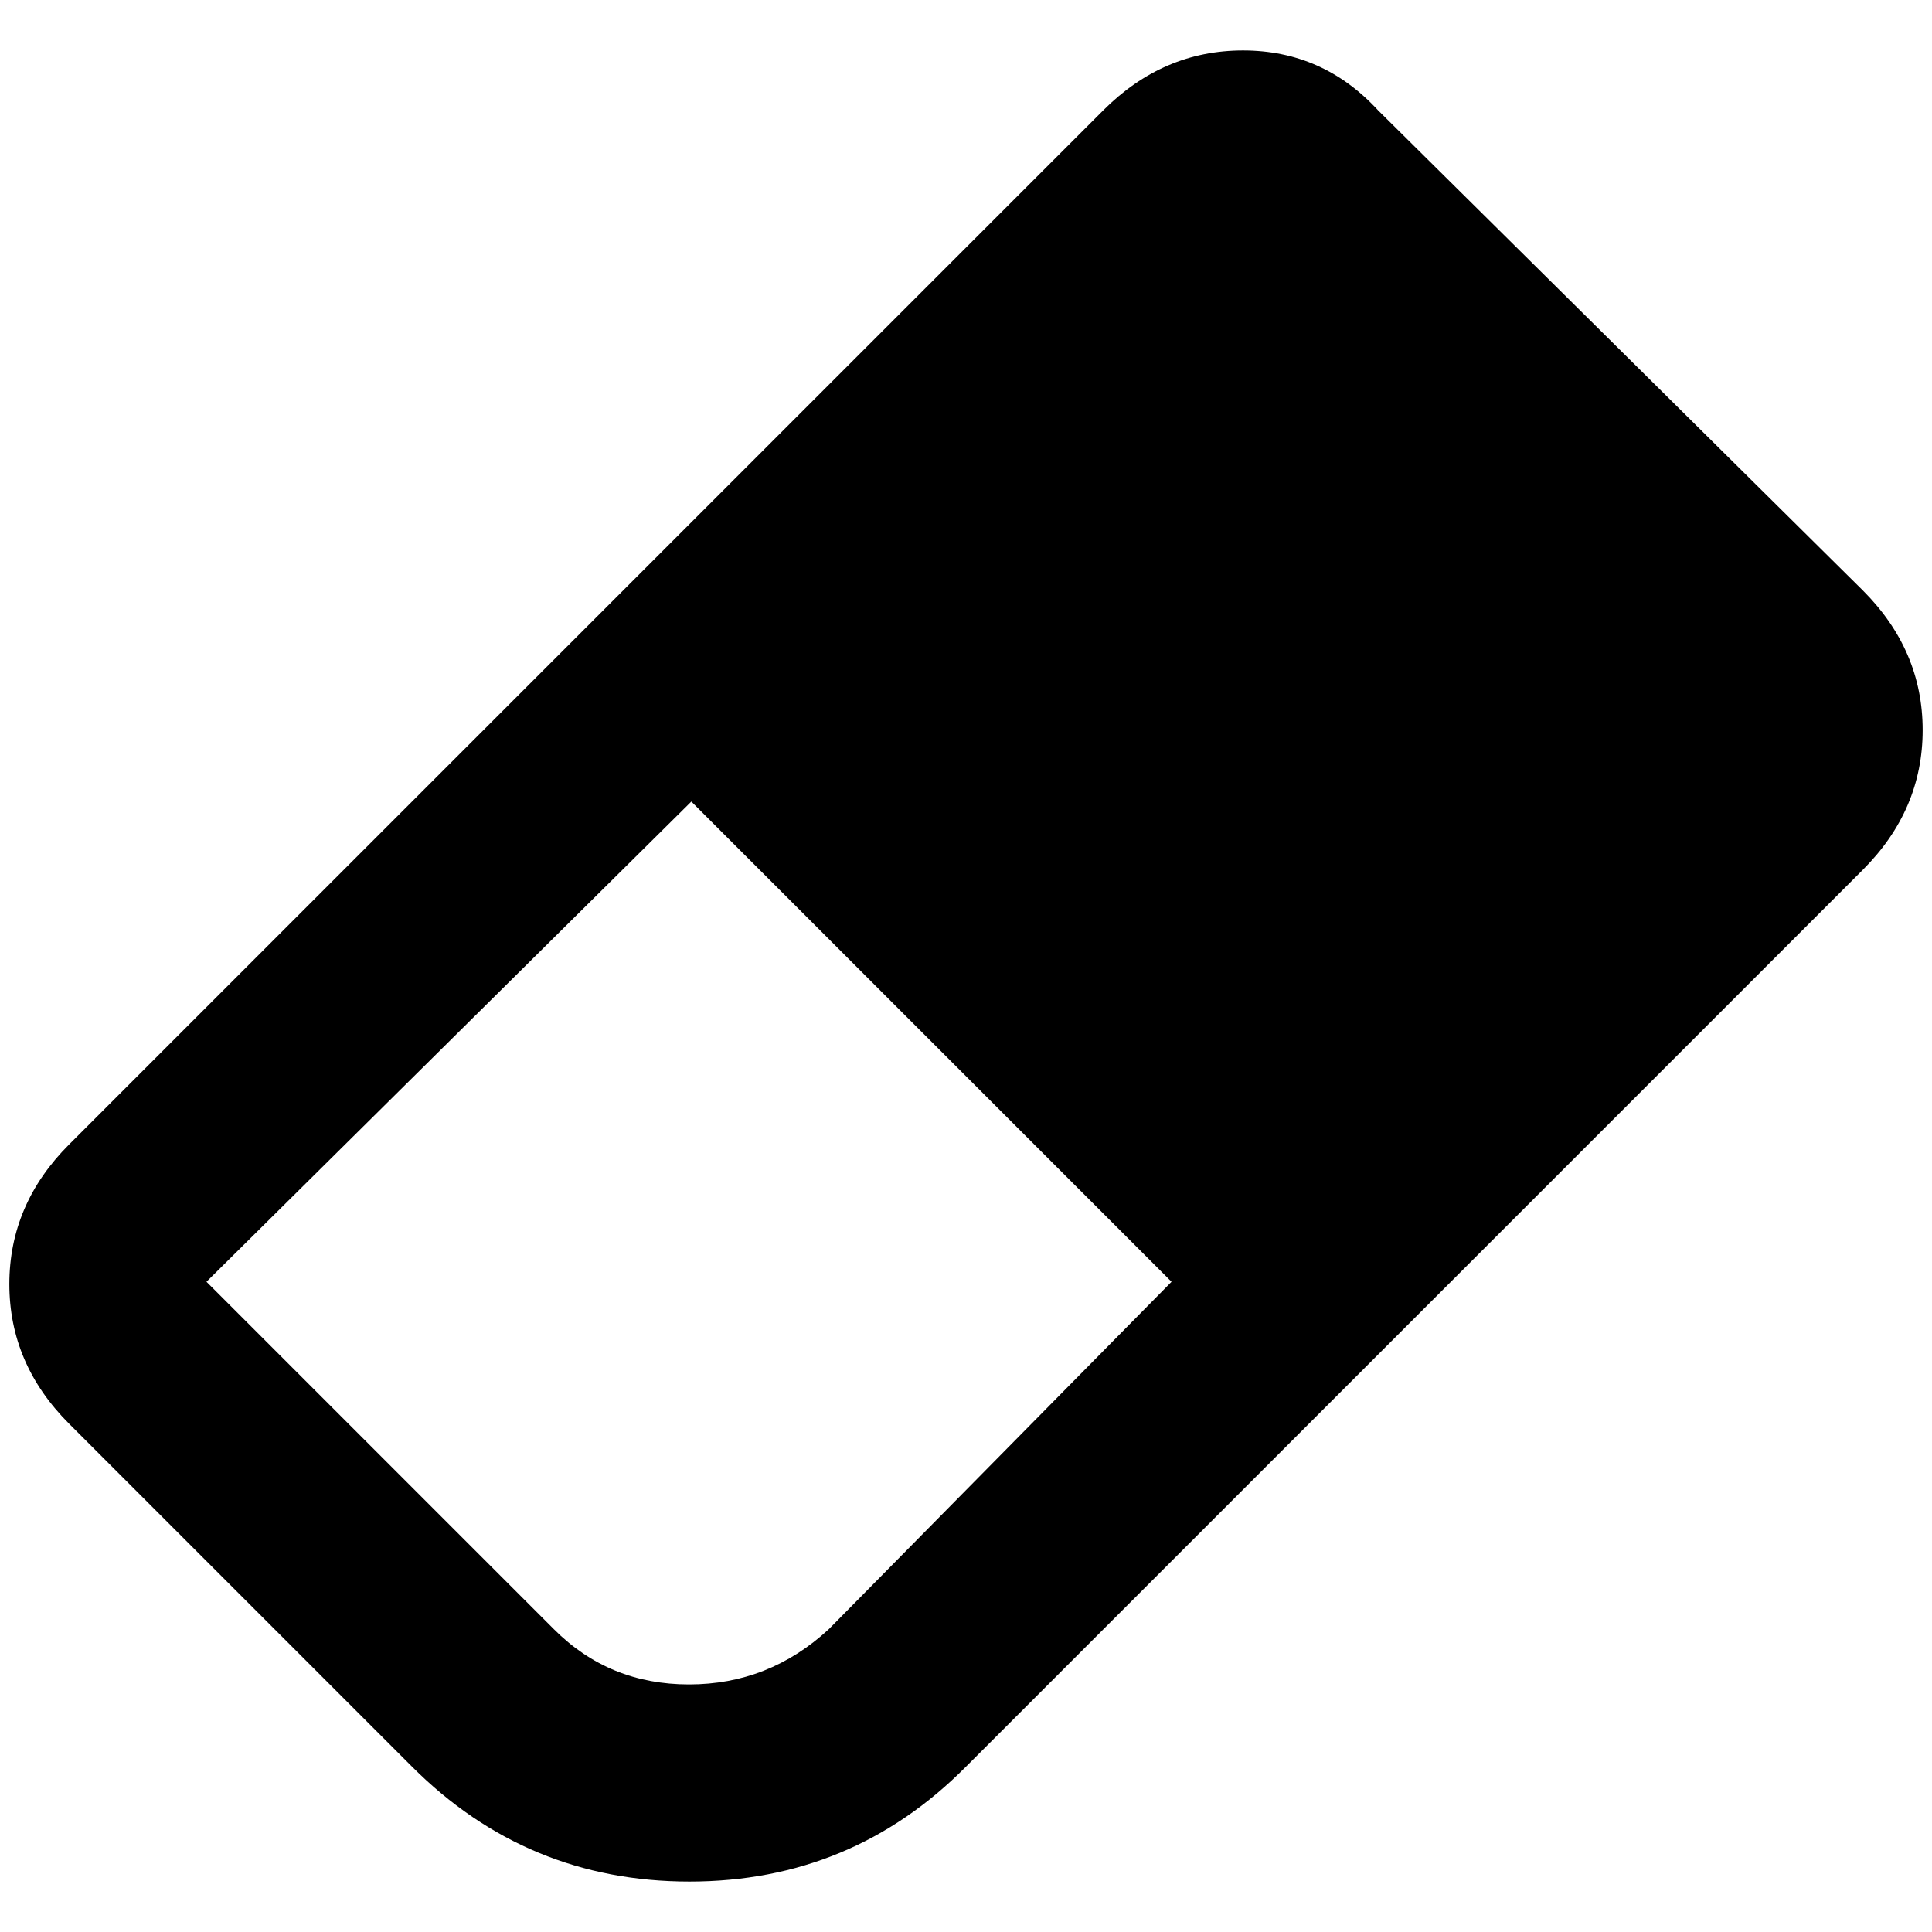 <?xml version="1.0" standalone="no"?>
<!DOCTYPE svg PUBLIC "-//W3C//DTD SVG 1.1//EN" "http://www.w3.org/Graphics/SVG/1.1/DTD/svg11.dtd" >
<svg xmlns="http://www.w3.org/2000/svg" xmlns:xlink="http://www.w3.org/1999/xlink" version="1.1" width="2048" height="2048" viewBox="-10 0 2068 2048">
   <path fill="currentColor"
d="M1465 108l519 514q64 64 64 149.5t-64 149.5l-960 960q-122 123 -296 123t-297 -123l-367 -367q-64 -64 -64 -149.5t64 -149.5l1107 -1107q64 -64 149.5 -64t144.5 64zM211 1362l372 372q59 59 144.5 59t149.5 -59l367 -372l-514 -514z" />
</svg>
